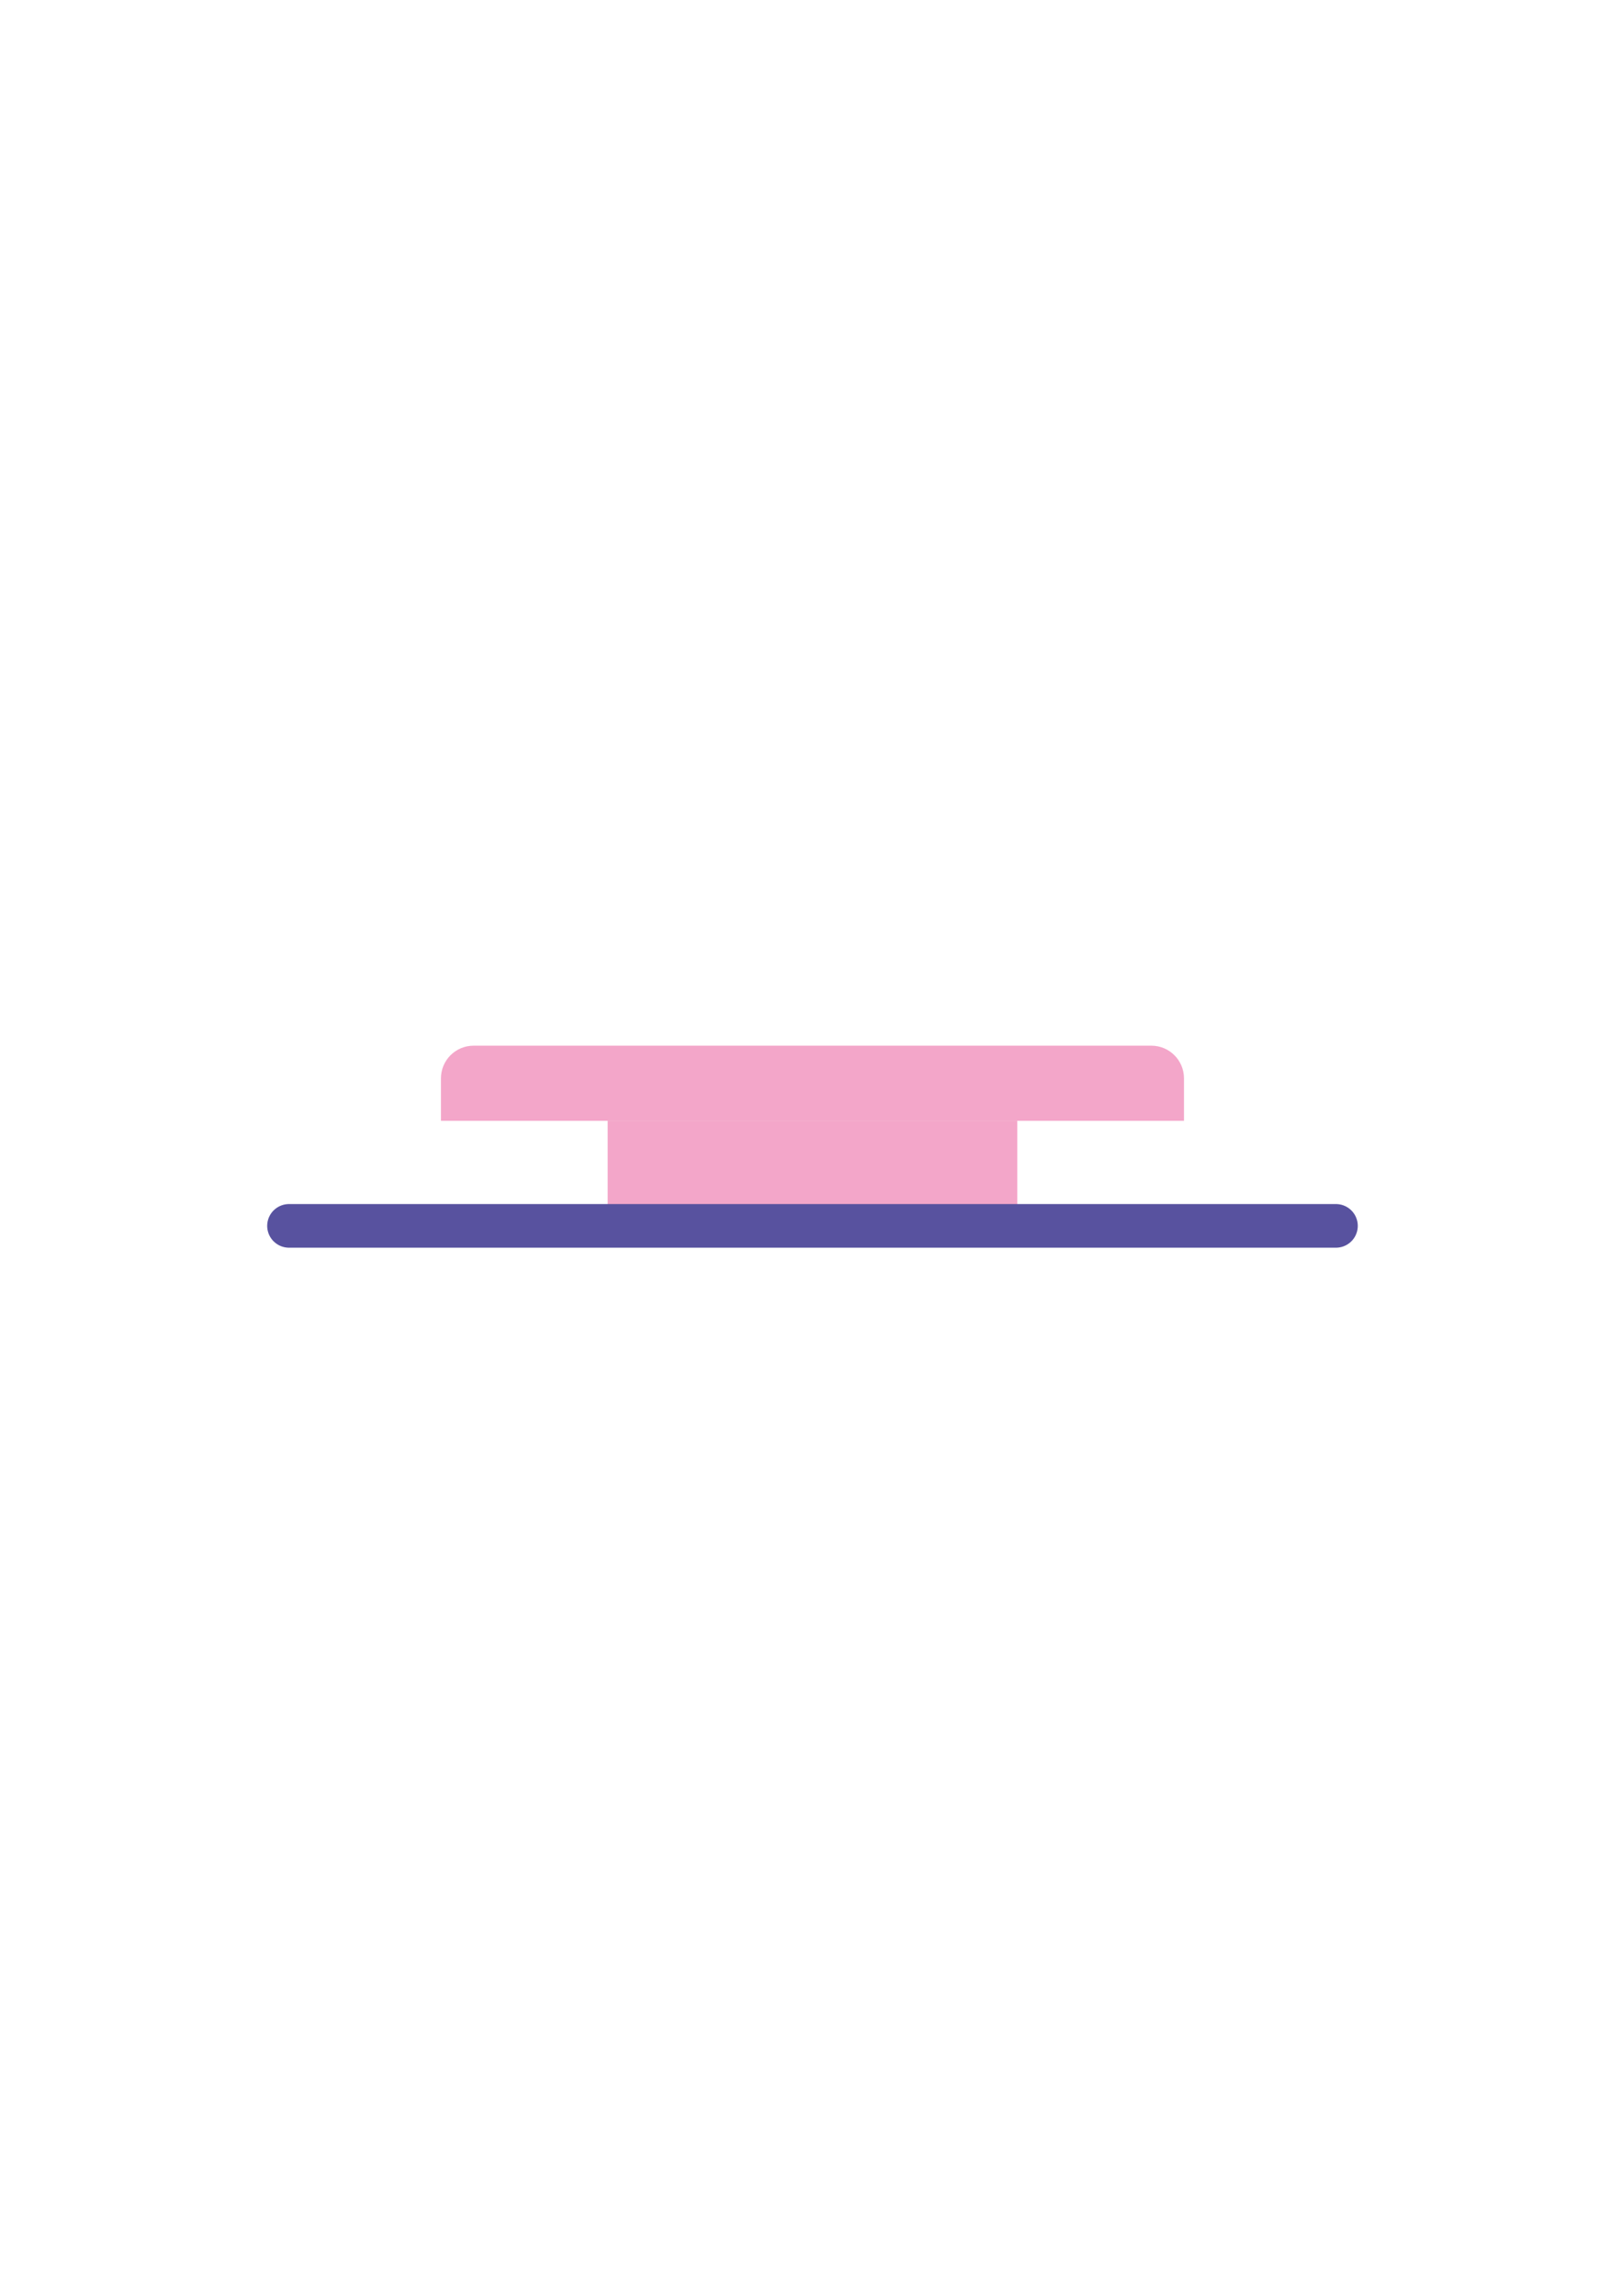 <?xml version="1.0" encoding="utf-8"?>
<!-- Generator: Adobe Illustrator 25.4.1, SVG Export Plug-In . SVG Version: 6.00 Build 0)  -->
<svg version="1.1" id="Layer_1" xmlns="http://www.w3.org/2000/svg" xmlns:xlink="http://www.w3.org/1999/xlink" x="0px" y="0px"
	 viewBox="0 0 595.28 841.89" style="enable-background:new 0 0 595.28 841.89;" xml:space="preserve">
<style type="text/css">
	.st0{fill:#F3A6C9;}
	.st1{fill:none;stroke:#58529F;stroke-width:16;stroke-linecap:round;stroke-linejoin:round;stroke-miterlimit:10;}
</style>
<rect x="222.89" y="411.01" class="st0" width="150.22" height="38.53"/>
<path class="st0" d="M434.27,411.01H161.73v-15.57c0-6.62,5.36-11.98,11.98-11.98h248.57c6.62,0,11.98,5.36,11.98,11.98V411.01z"/>
<line class="st1" x1="106" y1="449.54" x2="490" y2="449.54"/>
</svg>
